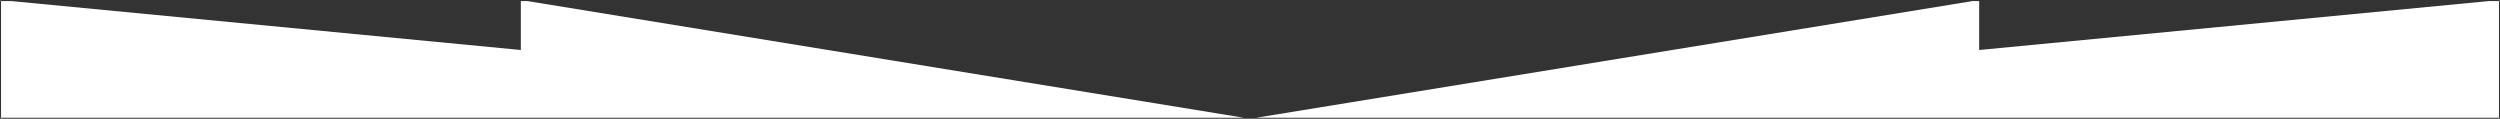 <svg width="1200" height="57" viewBox="0 0 1200 57" fill="none" xmlns="http://www.w3.org/2000/svg" xmlns:xlink="http://www.w3.org/1999/xlink">
	<rect x="0" y="0" width="1200" height="57" fill="#333333" stroke="none"/>
	<desc>
			Created with Pixso.
	</desc>
	<defs>
		<clipPath id="clip33515_803">
			<rect id="divider" rx="-0.5" width="1199" height="56" transform="translate(0.5 0.5)" fill="white" fill-opacity="0"/>
		</clipPath>
	</defs>
	<rect id="divider" rx="-0.5" width="1199" height="56" transform="translate(0.5 0.5)" fill="#FFFFFF" fill-opacity="0"/>
	<g clip-path="url(#clip33515_803)">
		<path id="Vector" d="M0 57L0 0L250 24L250 0L600 57L950 0L950 24L1200 0L1200 57L0 57Z" fill="#FFFFFF" fill-opacity="1" fill-rule="nonzero"/>
	</g>
</svg>

